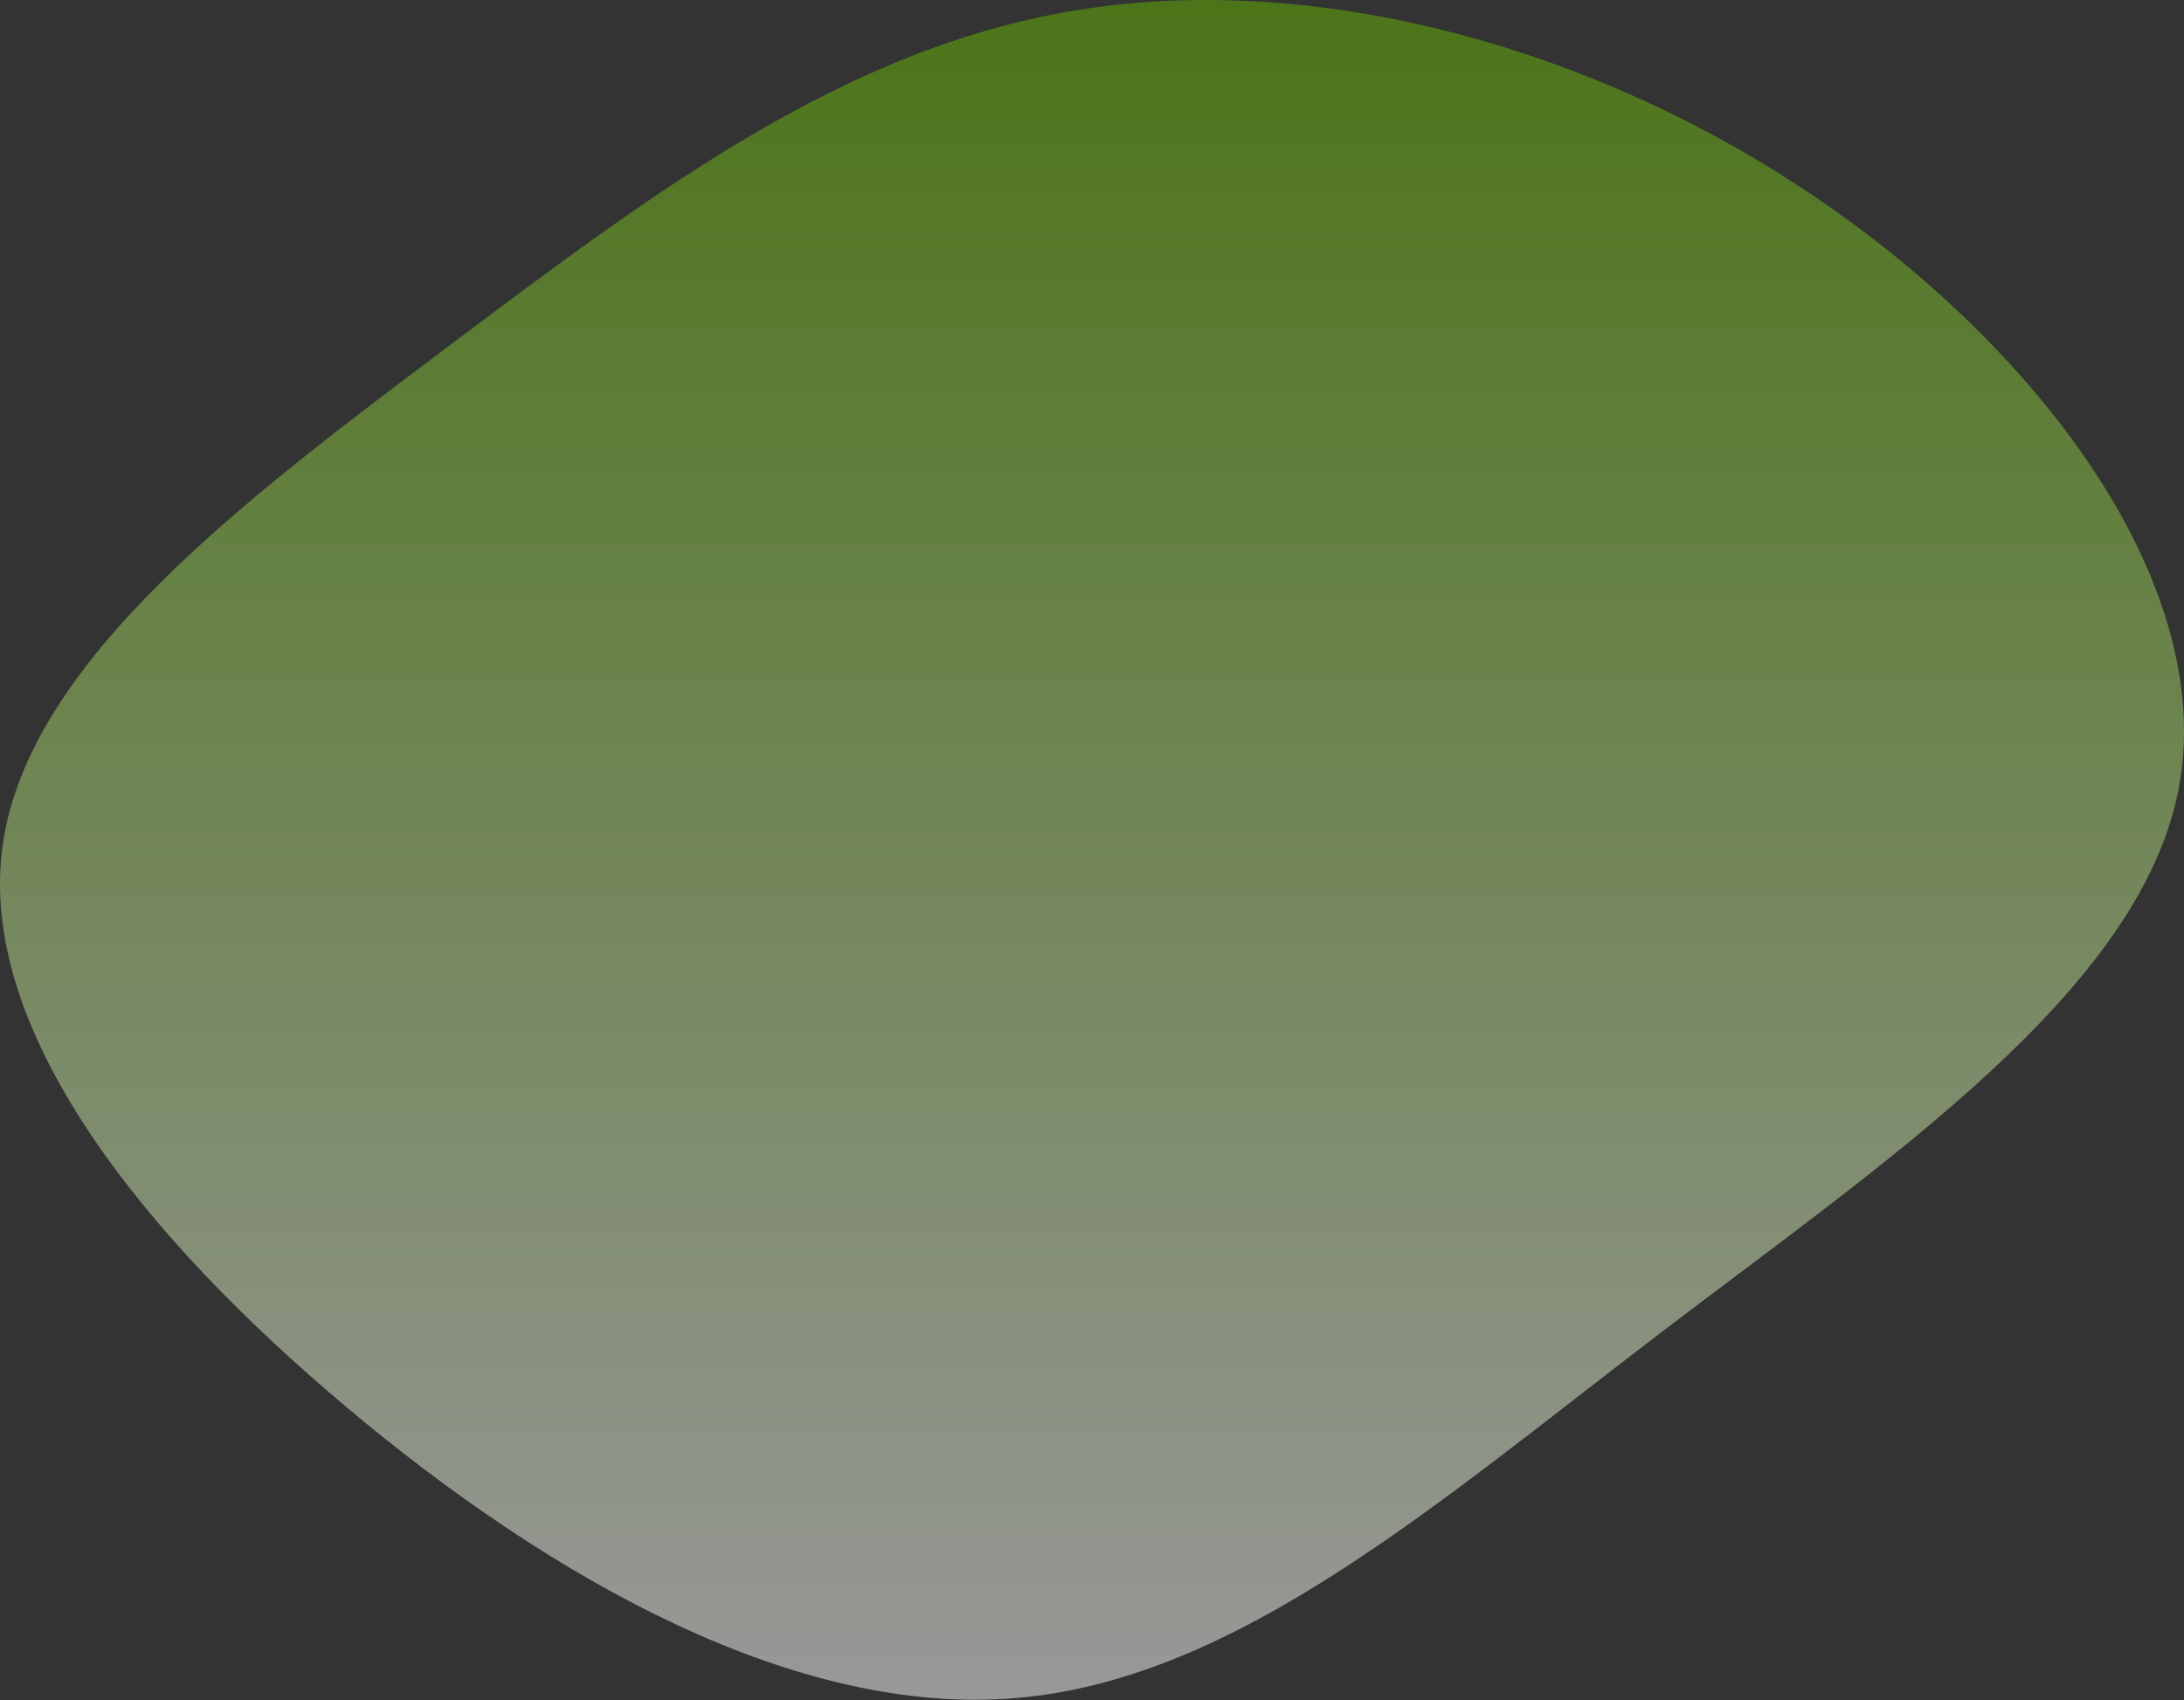 <svg width="650" height="506" viewBox="0 0 650 506" fill="none" xmlns="http://www.w3.org/2000/svg">
<rect x="0" y="0" width="650" height="506" fill="#333333" stroke="none"/>
<path d="M541.252 59.302C608.281 105.07 660.01 174.959 648.353 235.075C636.55 295.068 561.652 345.289 494.623 396.376C427.595 447.463 368.434 499.663 302.717 505.353C237 511.044 164.434 470.224 103.525 419.137C42.616 368.05 -6.927 306.449 0.796 251.527C8.519 196.606 73.507 148.116 134.416 102.349C195.325 56.581 252.445 13.534 322.097 2.772C391.894 -8.113 474.223 13.534 541.252 59.302Z" fill="url(#paint0_linear)" fill-opacity="0.5"/>
<defs>
<linearGradient id="paint0_linear" x1="325" y1="0" x2="325" y2="505.884" gradientUnits="userSpaceOnUse">
<stop stop-color="#66B700"/>
<stop offset="1" stop-color="white"/>
</linearGradient>
</defs>
</svg>
